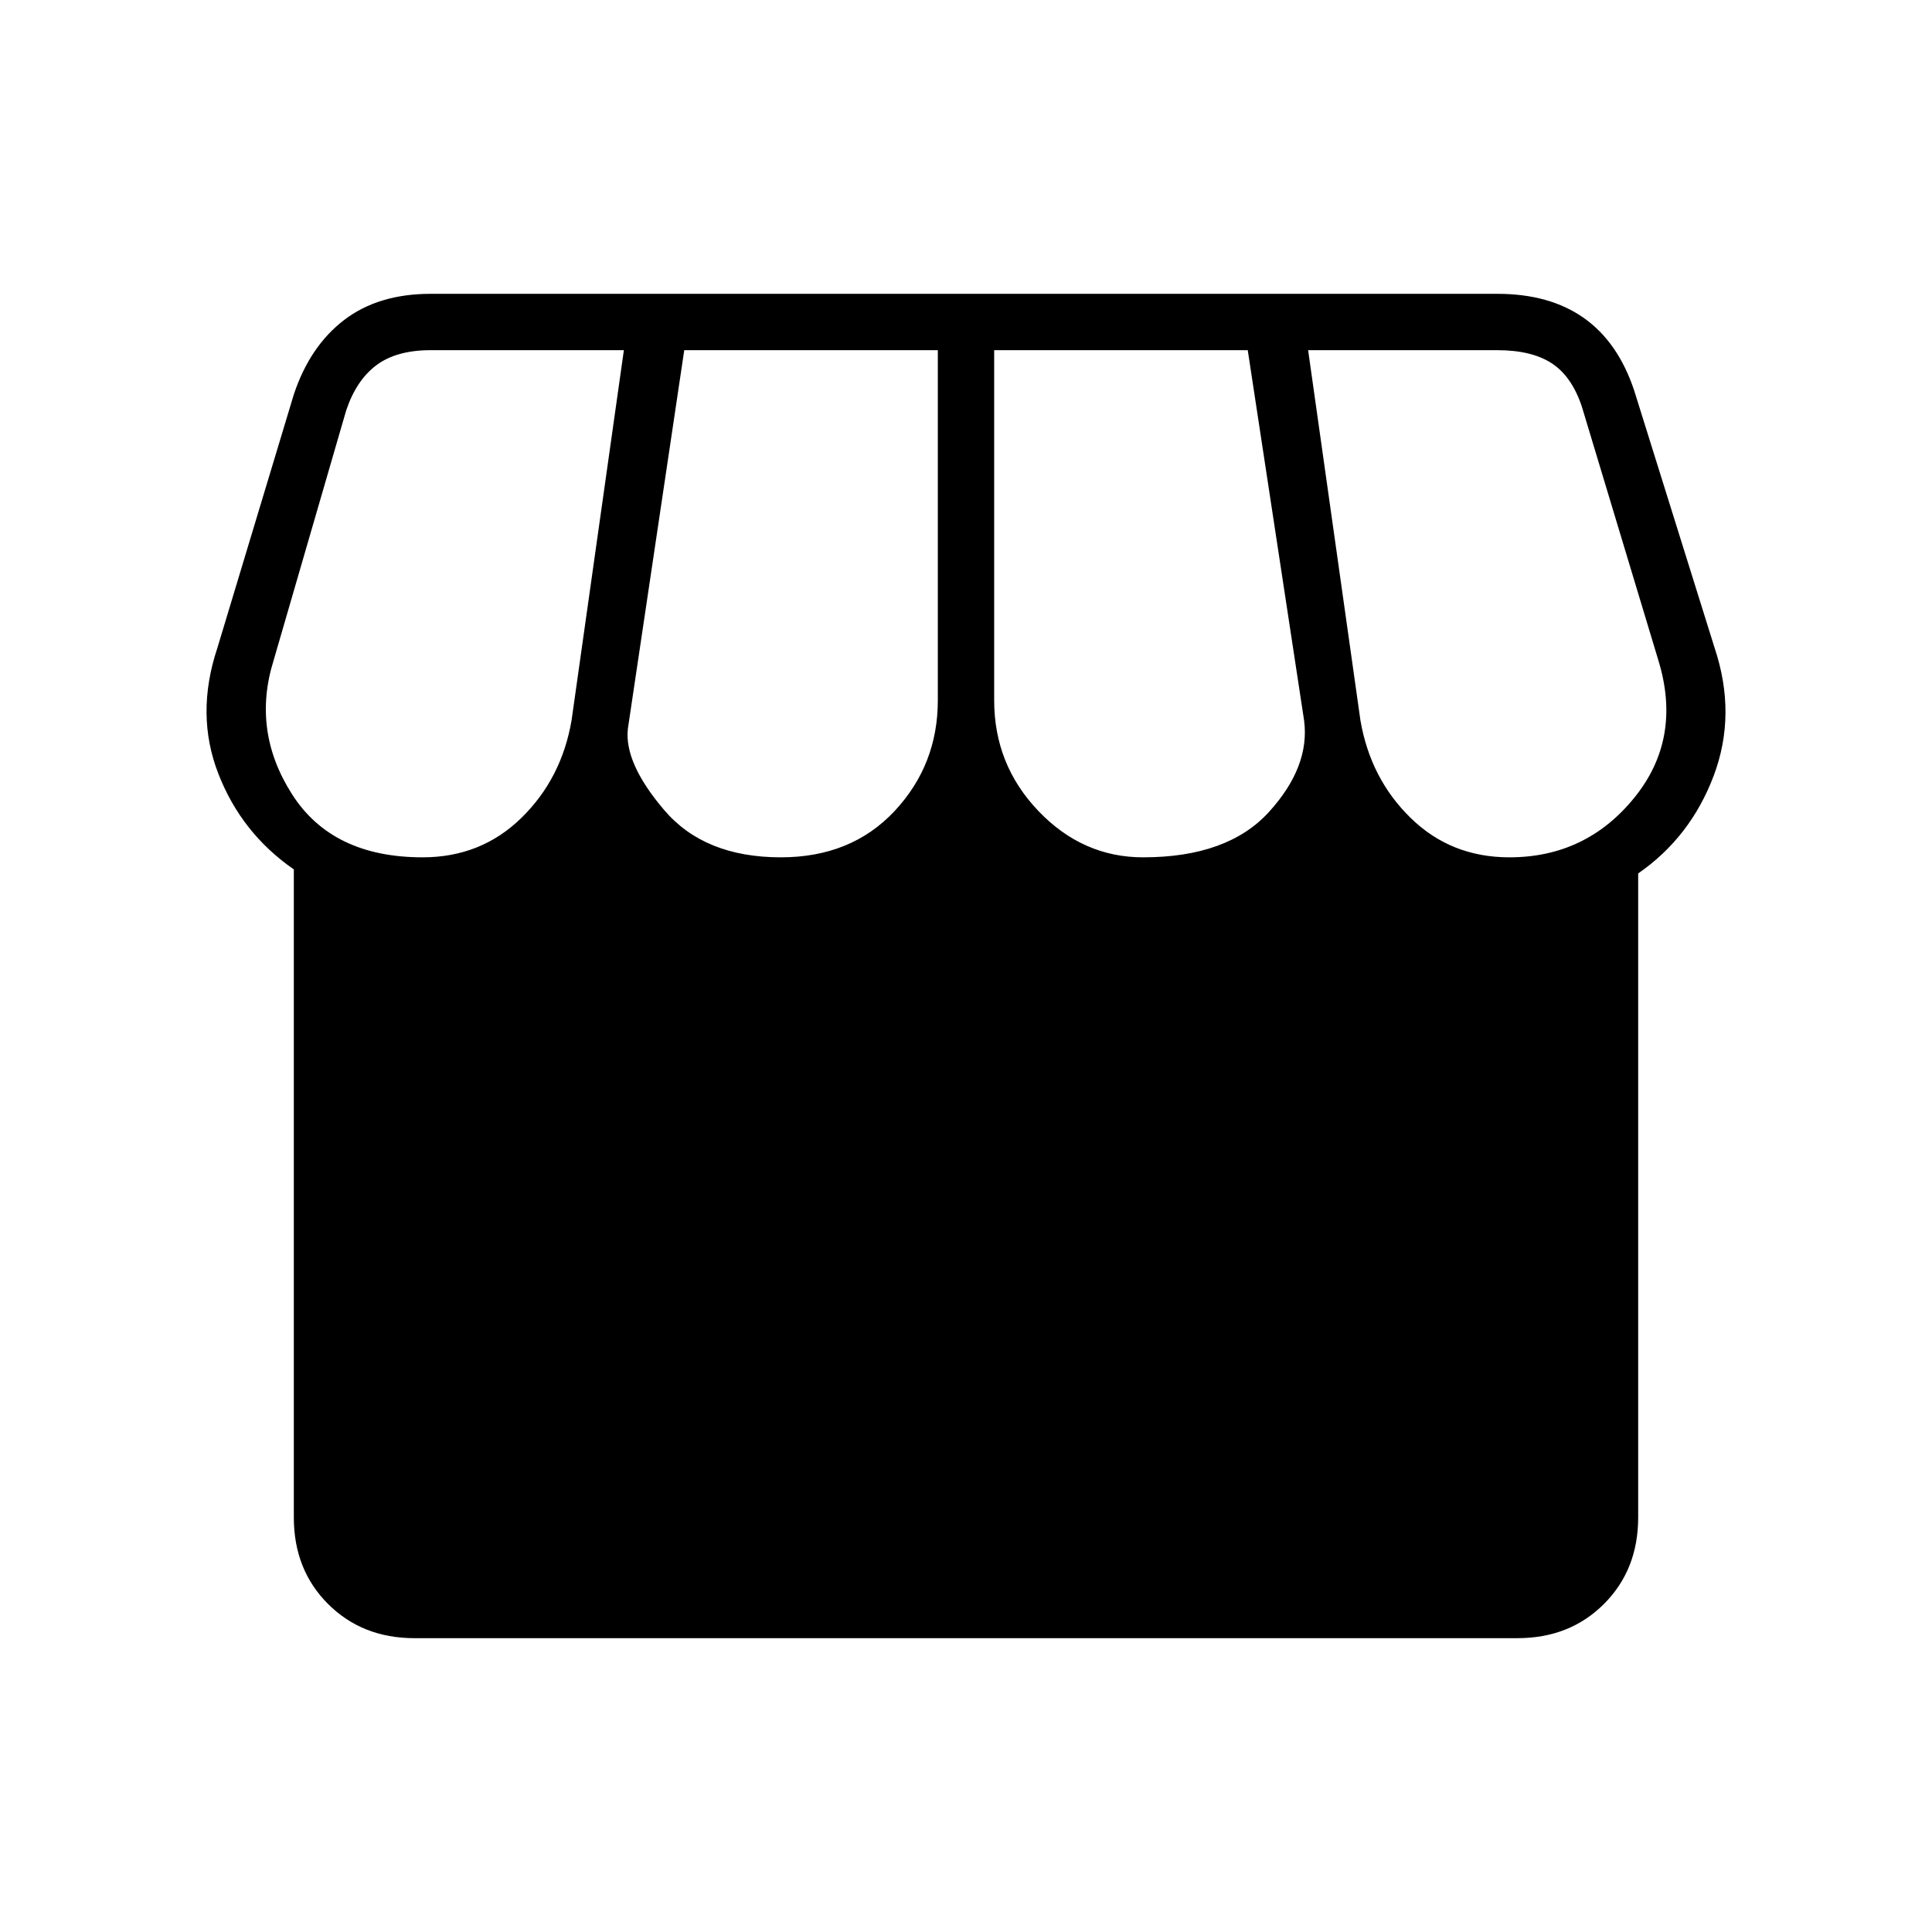 <svg xmlns="http://www.w3.org/2000/svg" height="24" width="24"><path d="M5.15 20.35q-.65 0-1.075-.425-.425-.425-.425-1.075V10.8q-.65-.45-.937-1.187-.288-.738-.013-1.563l.95-3.15q.2-.6.625-.925Q4.7 3.65 5.35 3.65H18.6q.65 0 1.075.3.425.3.625.9l1 3.2q.275.825-.012 1.587-.288.763-.938 1.213v8q0 .65-.425 1.075-.425.425-1.075.425Zm9.05-9.7q1.05 0 1.563-.563.512-.562.437-1.137l-.7-4.6h-3.15V8.7q0 .8.55 1.375t1.3.575Zm-4.5 0q.875 0 1.413-.575.537-.575.537-1.375V4.35H8.5l-.7 4.7q-.05.425.45 1.012.5.588 1.45.588Zm-4.45 0q.725 0 1.225-.488.5-.487.625-1.212l.65-4.6h-2.4q-.425 0-.675.187-.25.188-.375.563l-.9 3.1q-.275.875.225 1.662.5.788 1.625.788Zm13.5 0q.95 0 1.55-.738.6-.737.3-1.712l-.95-3.15q-.125-.375-.375-.538-.25-.162-.675-.162h-2.35l.65 4.6q.125.725.625 1.212.5.488 1.225.488Z"/></svg>